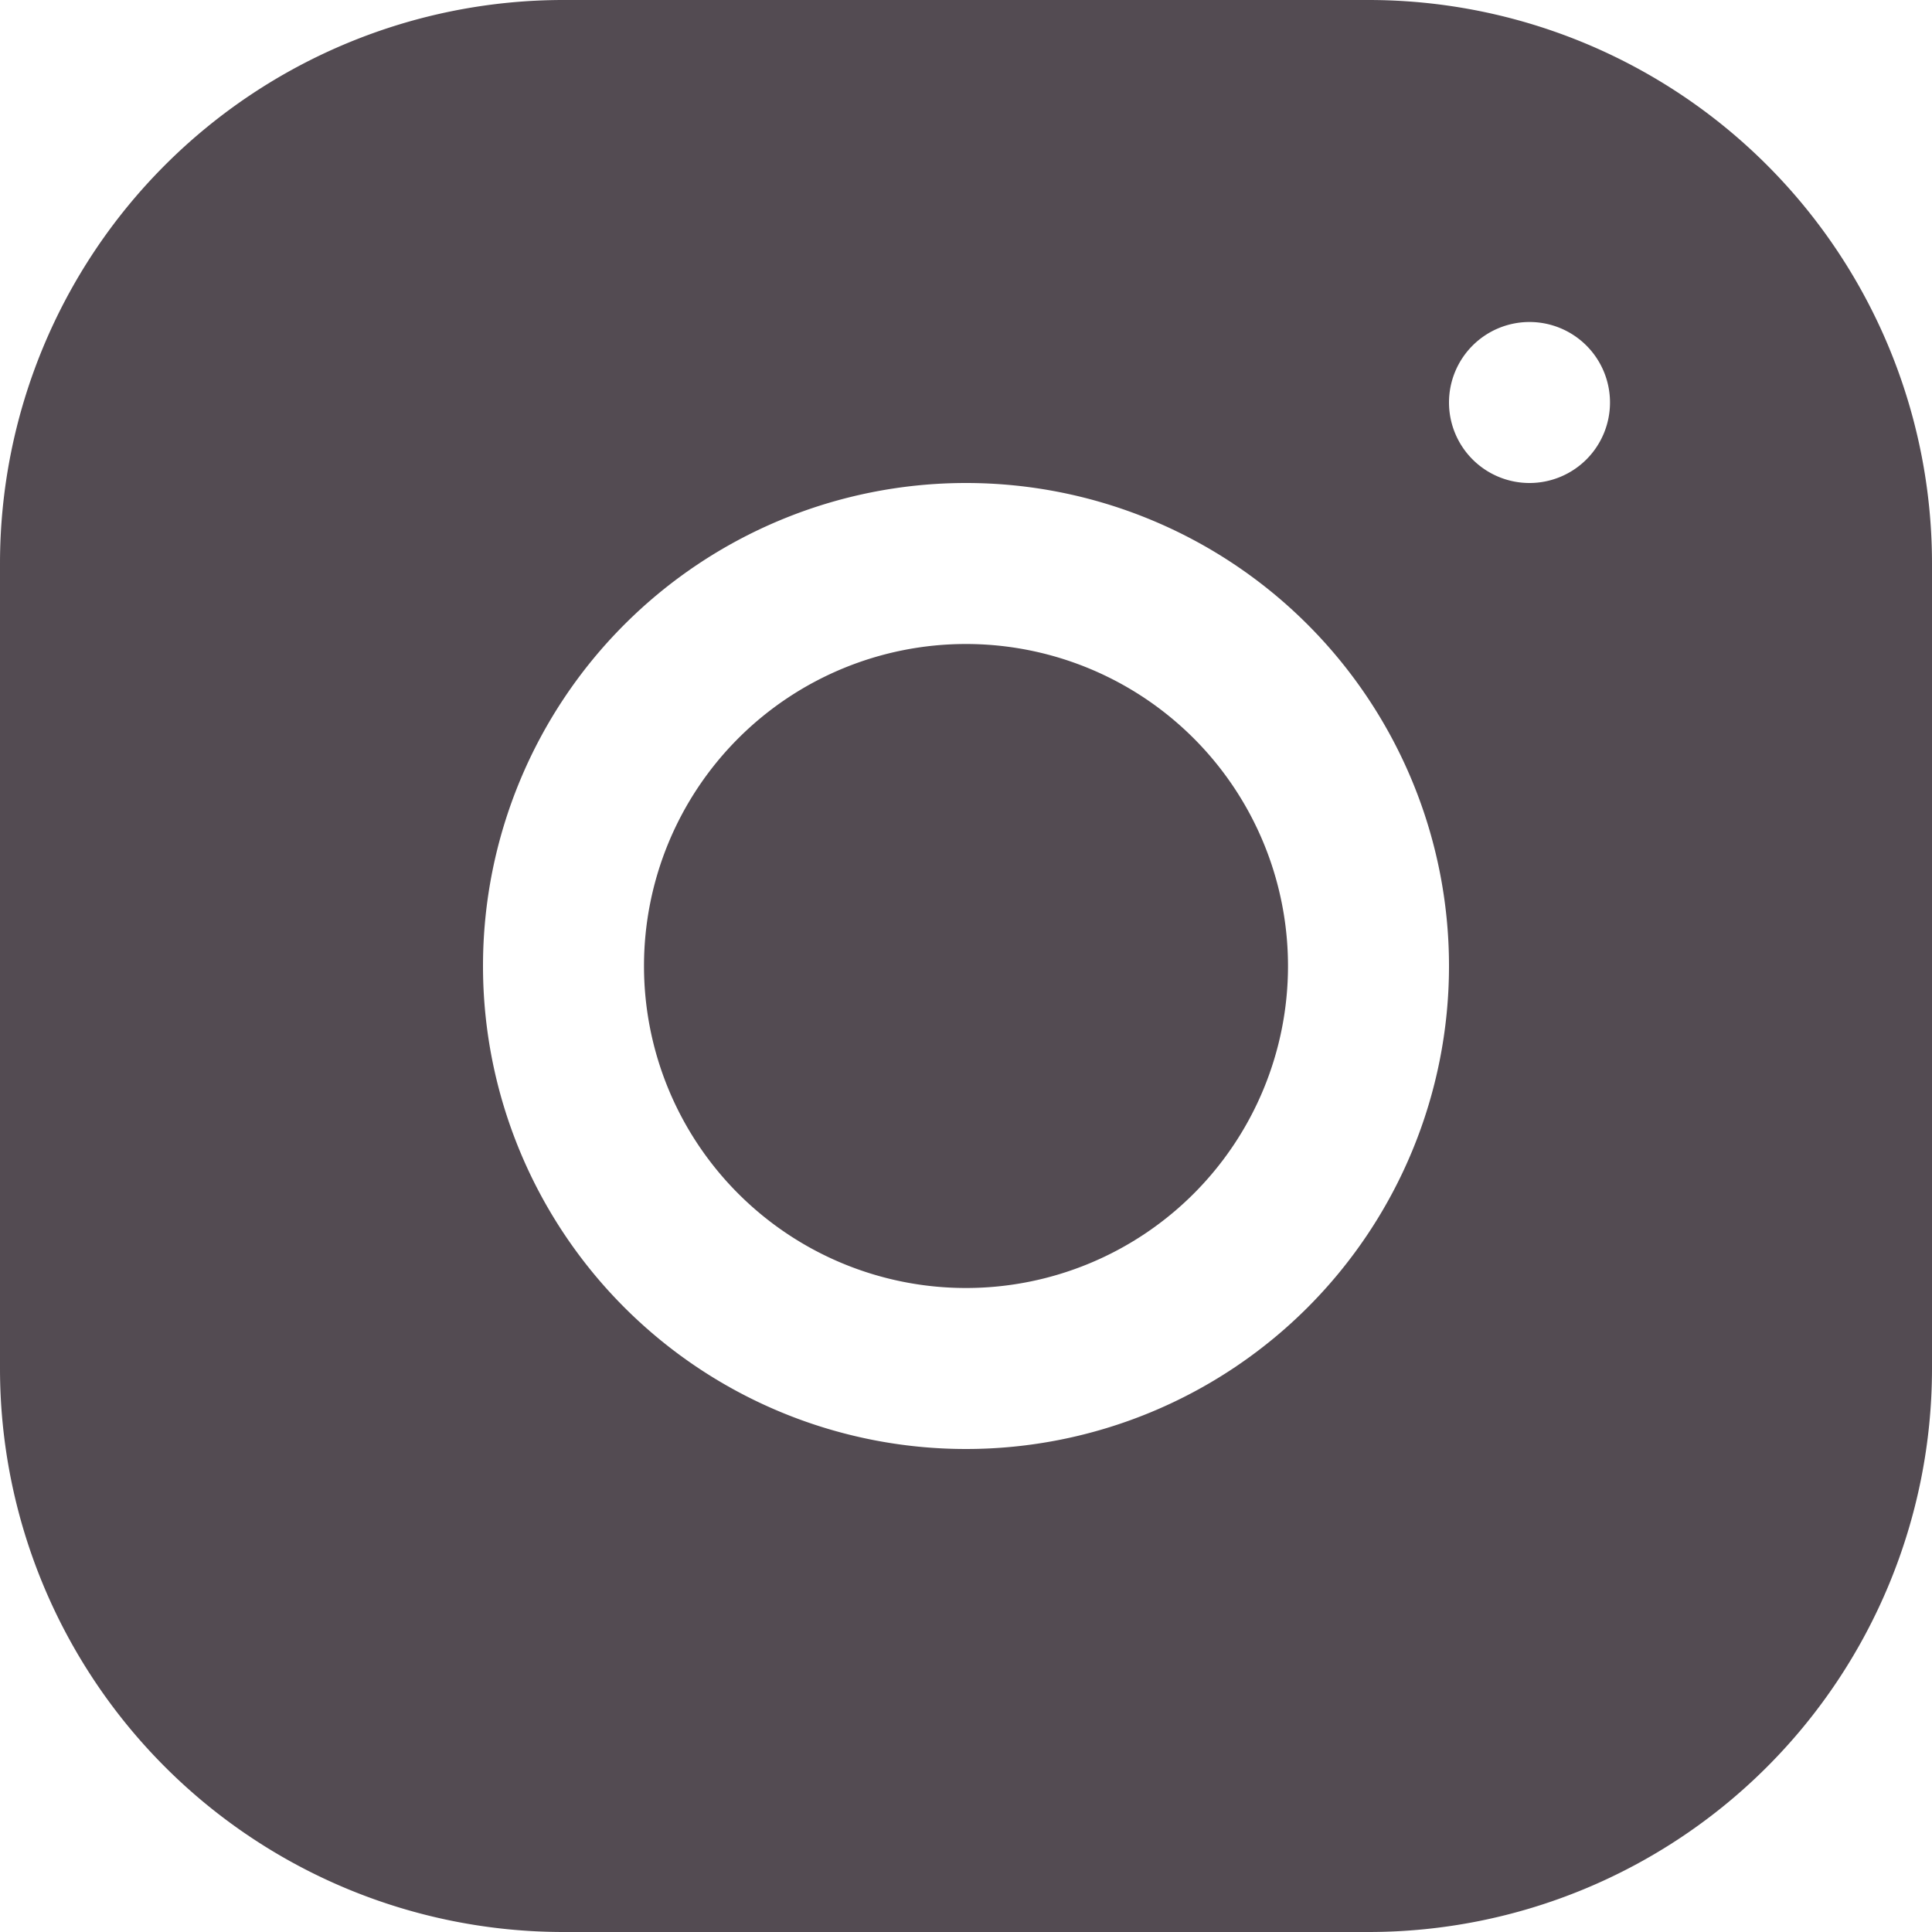 <svg id="ff18a7b2-1075-4174-bb10-2677b97c79b0" data-name="220c7aaf-4186-41a7-922d-60eb20afaf63" xmlns="http://www.w3.org/2000/svg" viewBox="0 0 24 24"><defs><style>.f991e028-672b-431f-a963-d34245106430{fill:#534b52;}</style></defs><title>icons8-instagram_contact</title><path class="f991e028-672b-431f-a963-d34245106430" d="M7,0A7,7,0,0,0,0,7V17a7,7,0,0,0,7,7H17a7,7,0,0,0,7-7V7a7,7,0,0,0-7-7H7ZM19,4a1,1,0,1,1-1,1A1,1,0,0,1,19,4ZM12,6a6,6,0,1,1-6,6A6,6,0,0,1,12,6Zm0,2a4,4,0,1,0,4,4A4,4,0,0,0,12,8Z"/></svg>